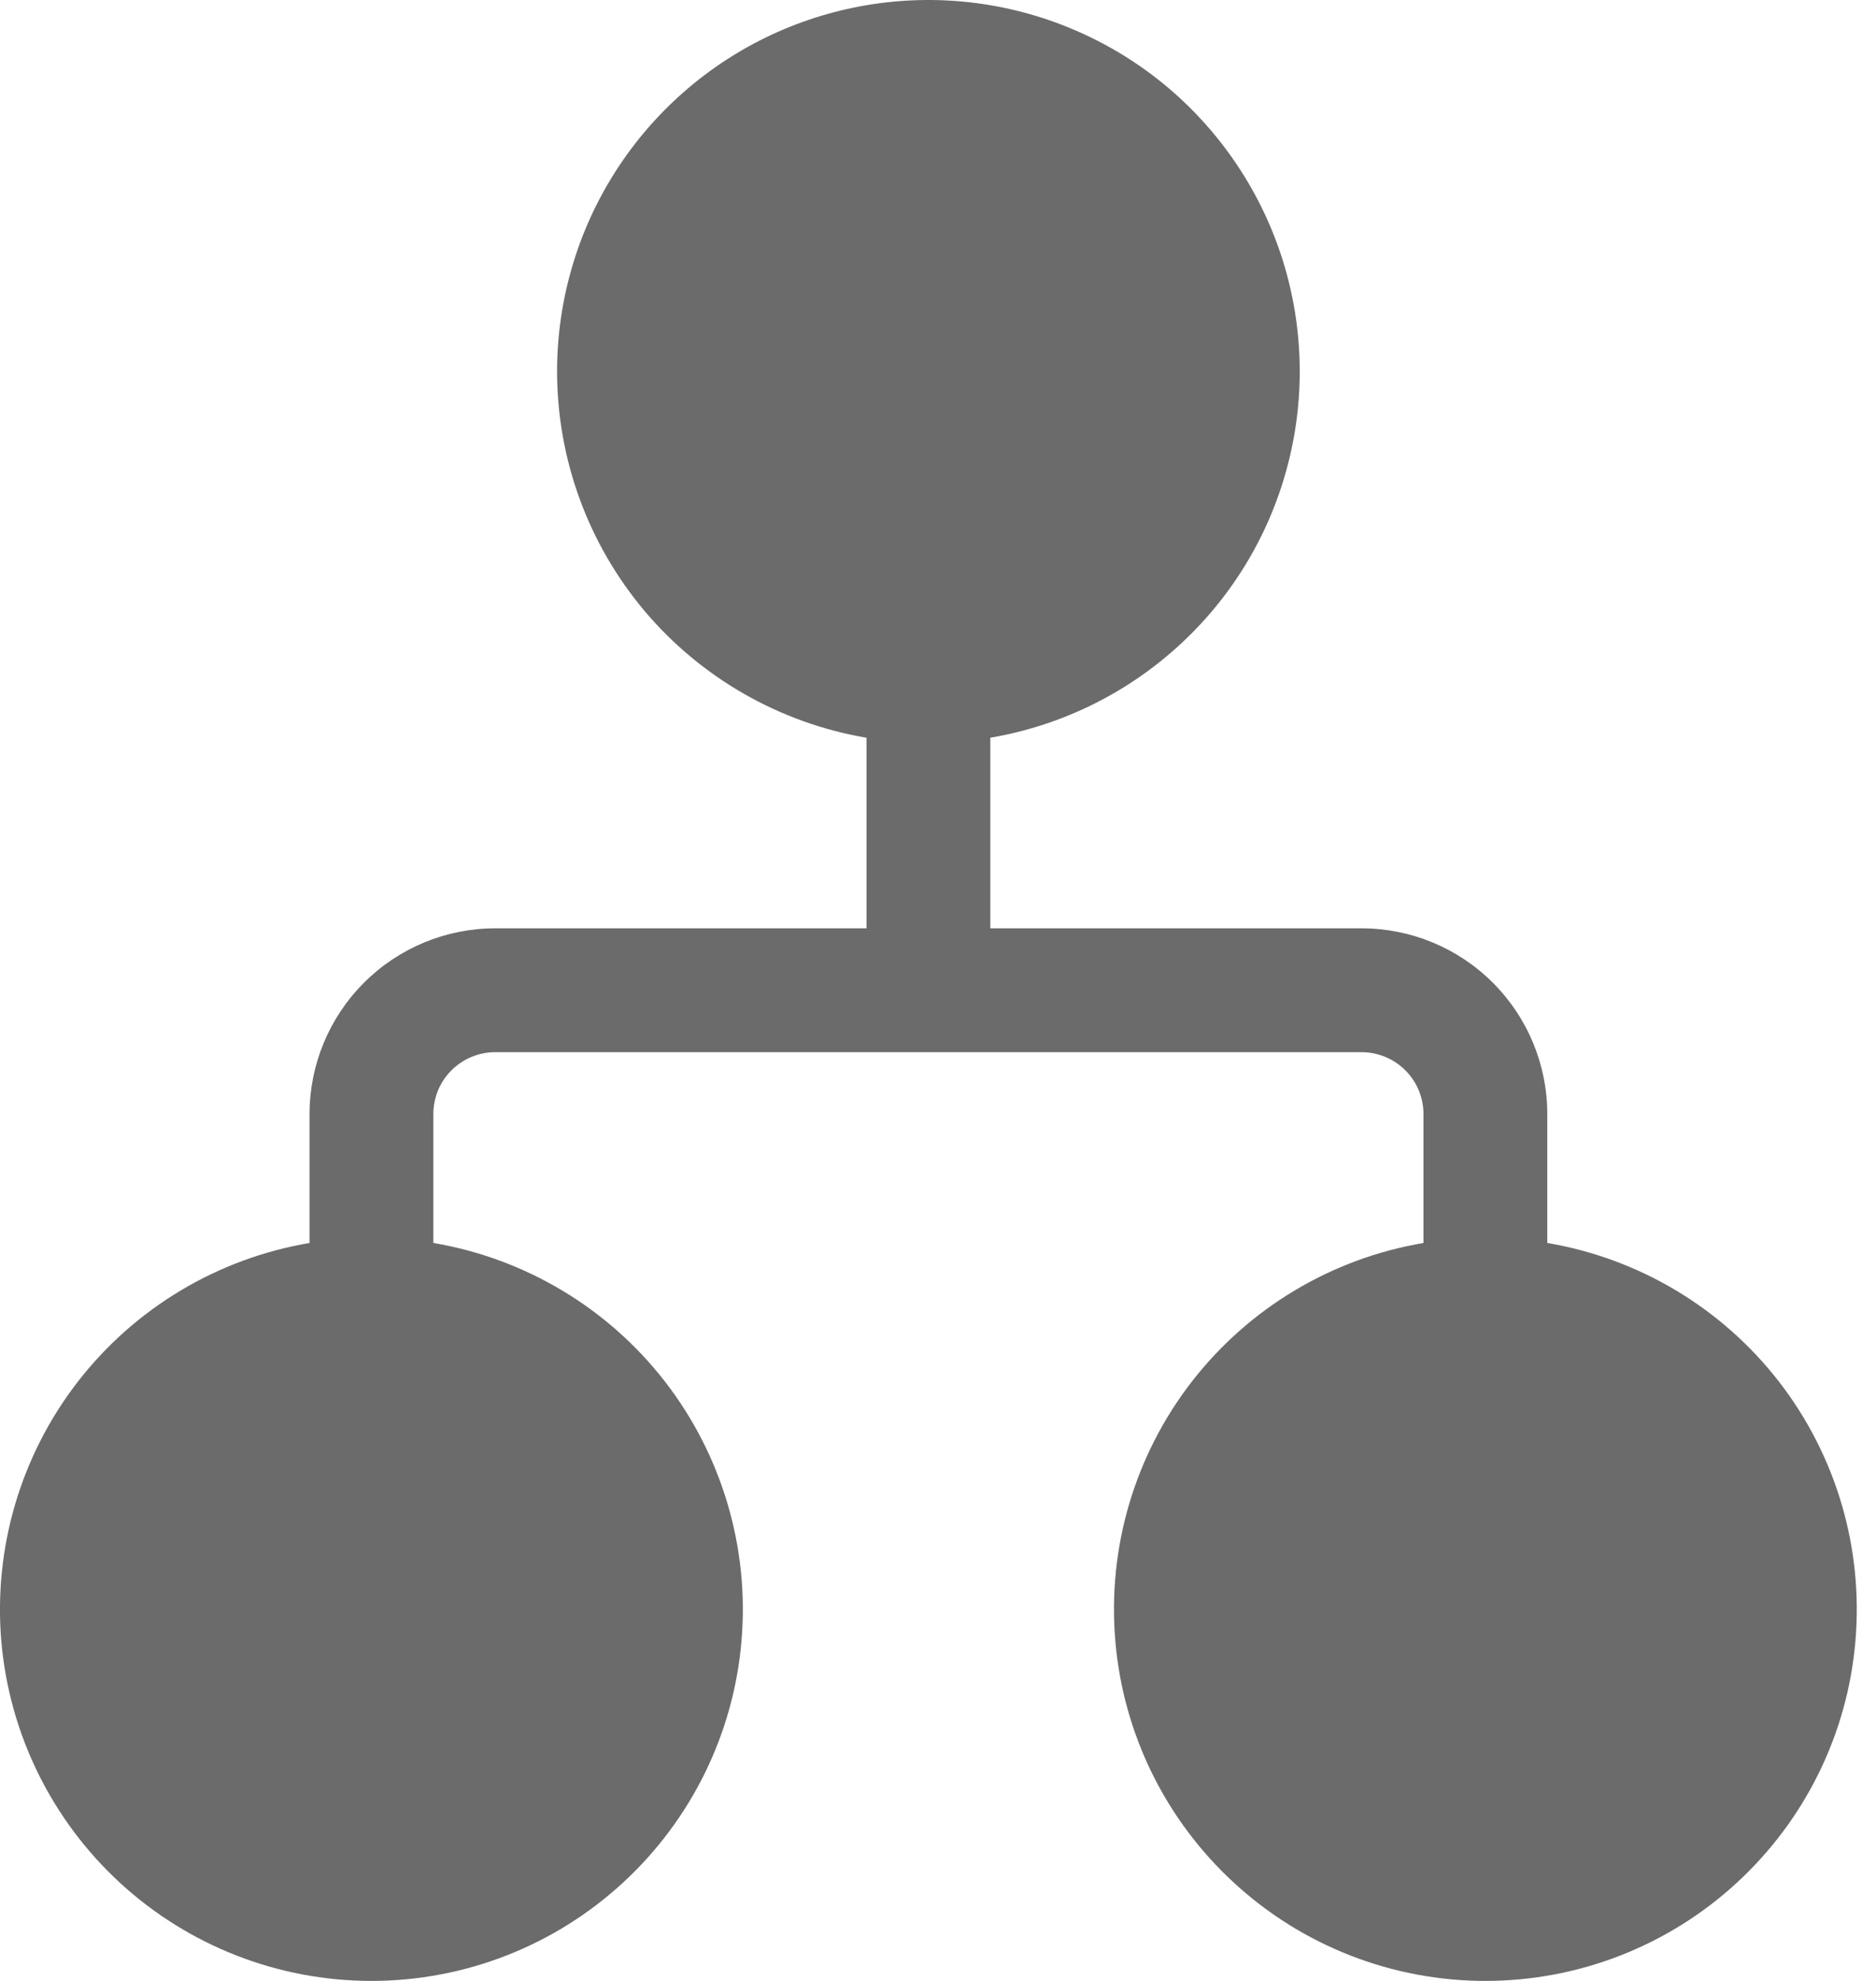<svg width="18" height="19" viewBox="0 0 18 19" fill="none" xmlns="http://www.w3.org/2000/svg">
<path d="M5.345 3.56C5.346 2.881 5.54 2.216 5.906 1.644C6.272 1.072 6.793 0.616 7.41 0.33C8.026 0.045 8.711 -0.059 9.384 0.032C10.057 0.123 10.69 0.404 11.209 0.842C11.727 1.281 12.11 1.859 12.311 2.507C12.512 3.156 12.524 3.849 12.344 4.504C12.165 5.159 11.802 5.749 11.298 6.204C10.795 6.66 10.171 6.962 9.502 7.076V8.904H13.064C13.537 8.904 13.99 9.092 14.324 9.426C14.658 9.76 14.846 10.213 14.846 10.686V11.922C15.727 12.071 16.52 12.545 17.068 13.251C17.616 13.957 17.878 14.844 17.803 15.734C17.729 16.625 17.322 17.454 16.664 18.059C16.007 18.664 15.146 19 14.252 19C13.358 19 12.497 18.664 11.84 18.059C11.182 17.454 10.775 16.625 10.701 15.734C10.626 14.844 10.888 13.957 11.436 13.251C11.984 12.545 12.777 12.071 13.658 11.922V10.686C13.658 10.528 13.596 10.377 13.484 10.266C13.373 10.155 13.222 10.092 13.064 10.092H4.751C4.594 10.092 4.443 10.155 4.332 10.266C4.22 10.377 4.158 10.528 4.158 10.686V11.922C5.039 12.071 5.832 12.545 6.38 13.251C6.927 13.957 7.19 14.844 7.115 15.734C7.041 16.625 6.634 17.454 5.976 18.059C5.319 18.664 4.458 19 3.564 19C2.67 19 1.809 18.664 1.151 18.059C0.494 17.454 0.087 16.625 0.012 15.734C-0.062 14.844 0.2 13.957 0.748 13.251C1.296 12.545 2.089 12.071 2.97 11.922V10.686C2.97 10.213 3.158 9.76 3.492 9.426C3.826 9.092 4.279 8.904 4.751 8.904H8.314V7.076C7.484 6.935 6.73 6.505 6.186 5.862C5.643 5.218 5.345 4.403 5.345 3.56Z" fill="#6B6B6C"/>
</svg>
